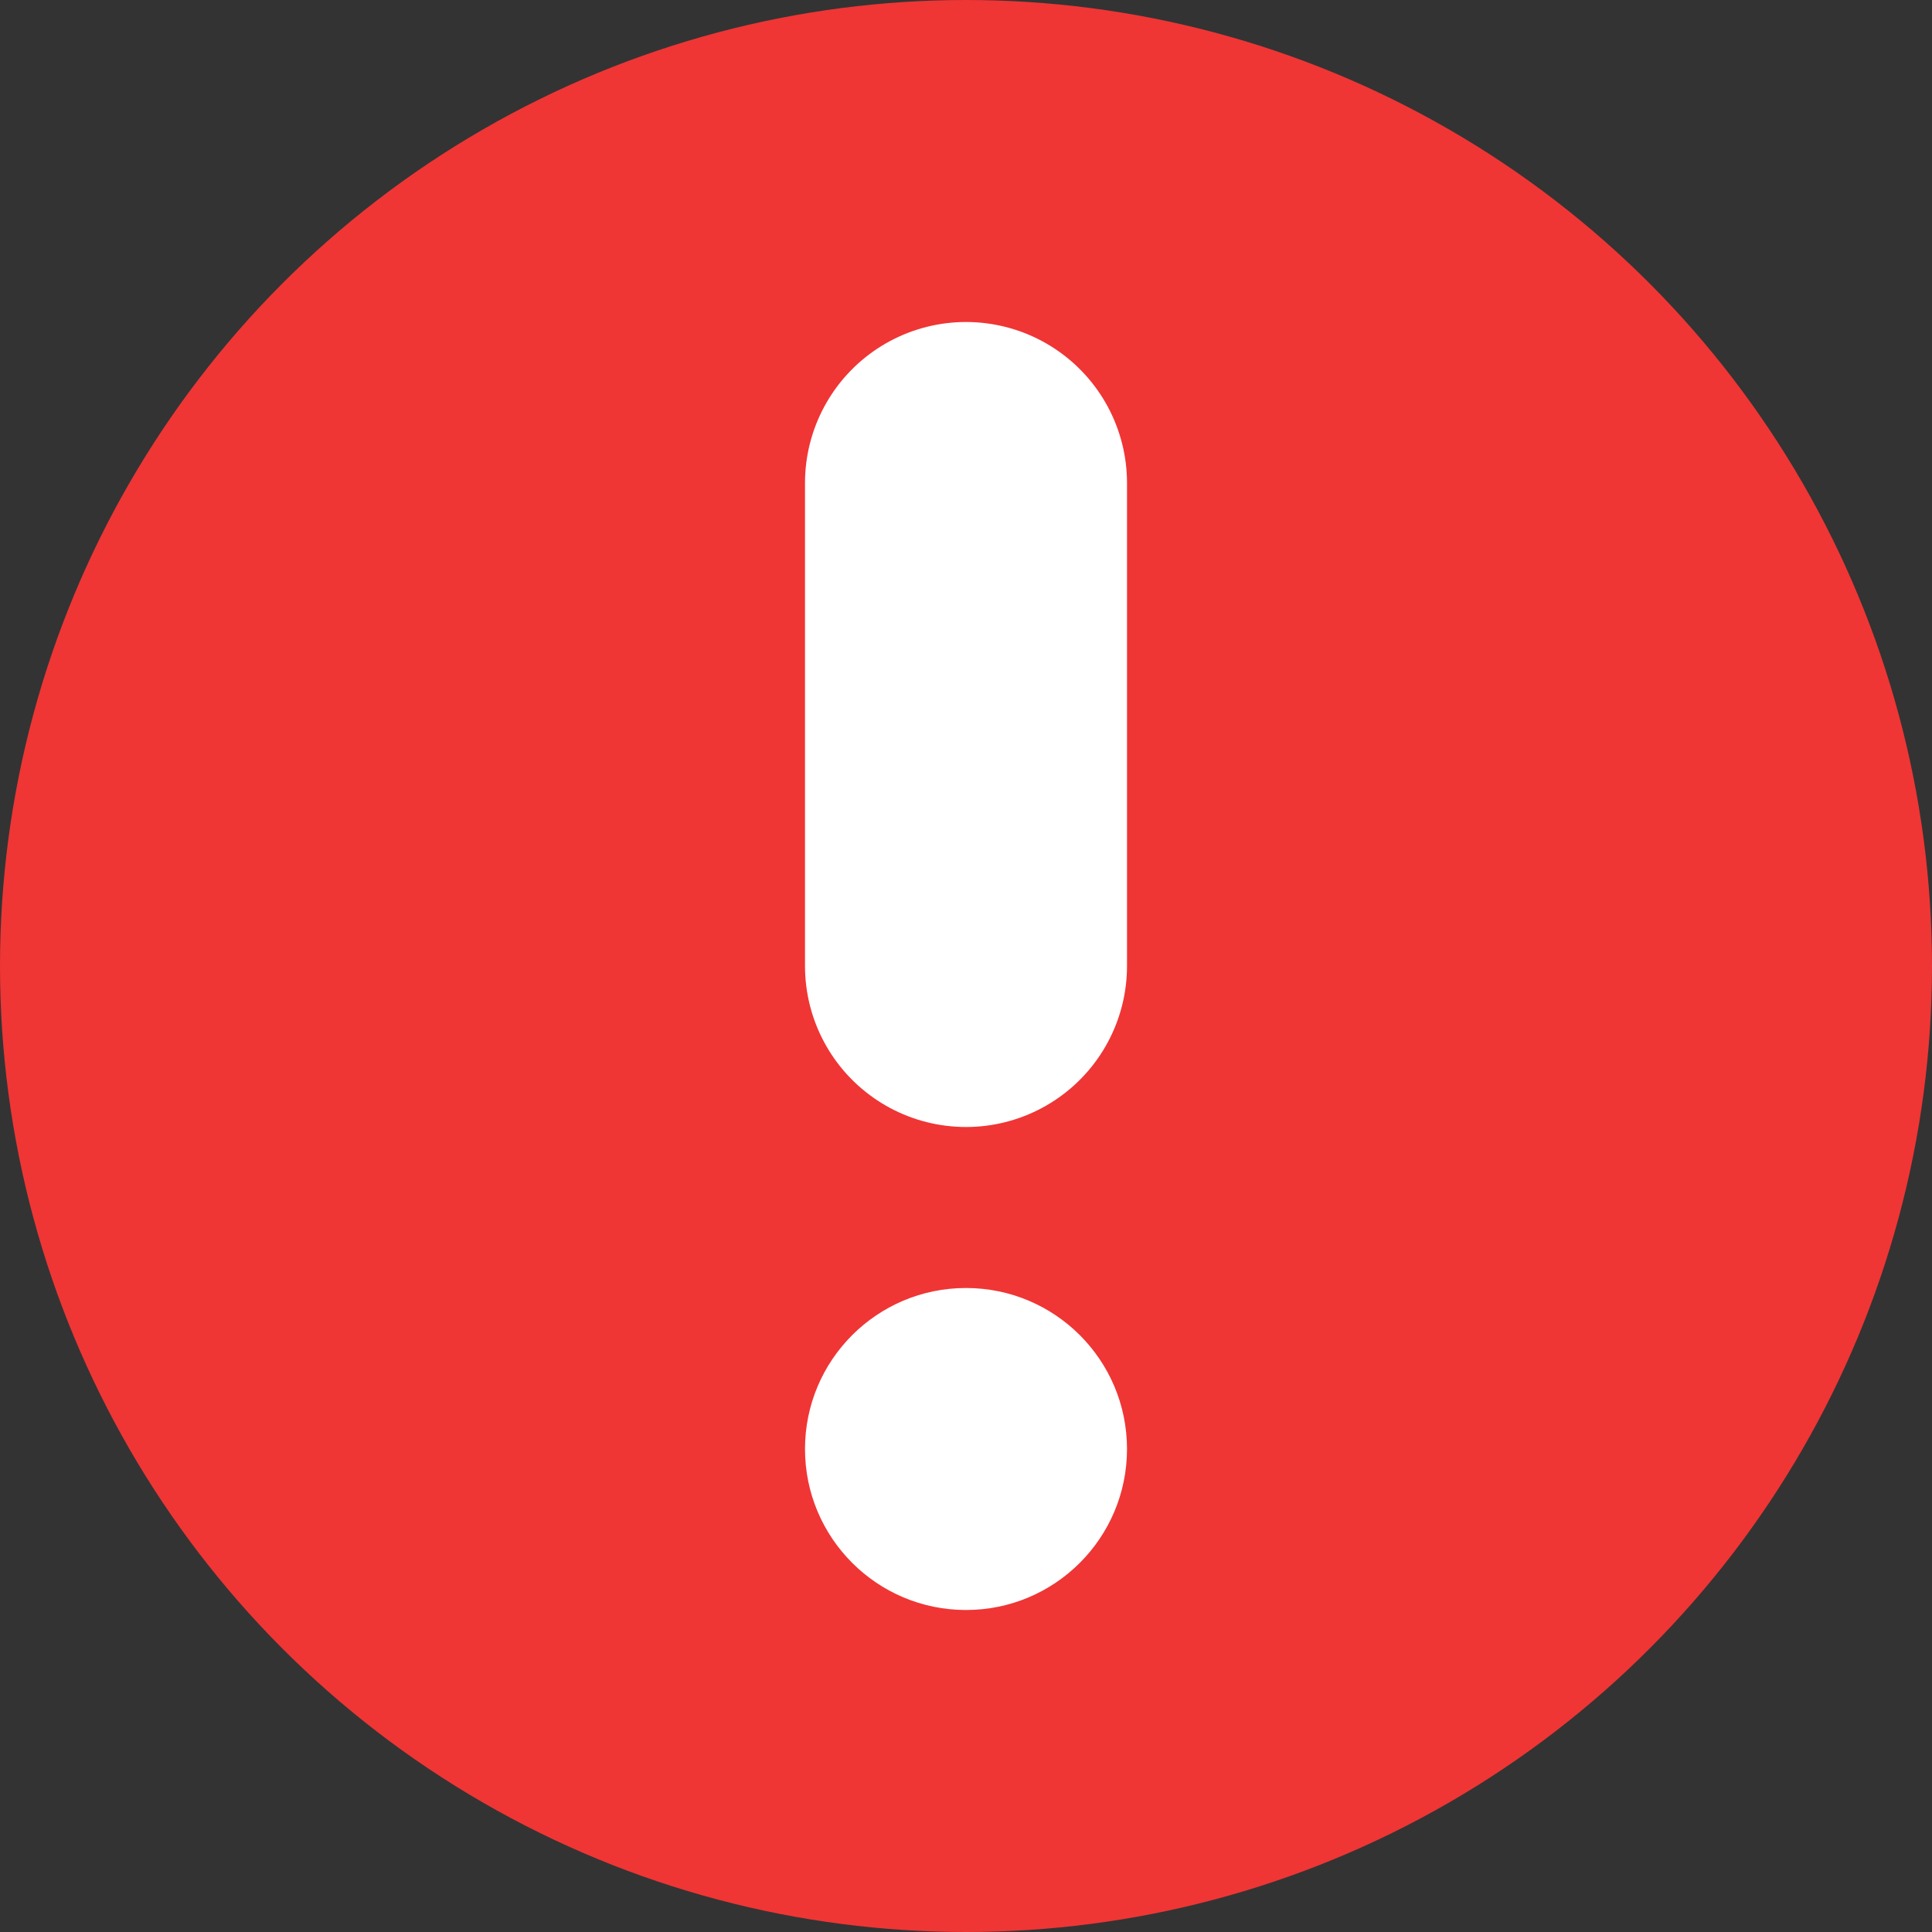 <svg width="12" height="12" viewBox="0 0 12 12" fill="none" xmlns="http://www.w3.org/2000/svg">
<rect x="0" y="0" width="12" height="12" fill="#333333" stroke="none"/>
<circle cx="6" cy="6" r="5.5" fill="#F03535" stroke="#F03535"/>
<path d="M6 3V6" stroke="white" stroke-width="2" stroke-linecap="round" stroke-linejoin="bevel"/>
<circle cx="6" cy="9" r="1" fill="white"/>
</svg>
